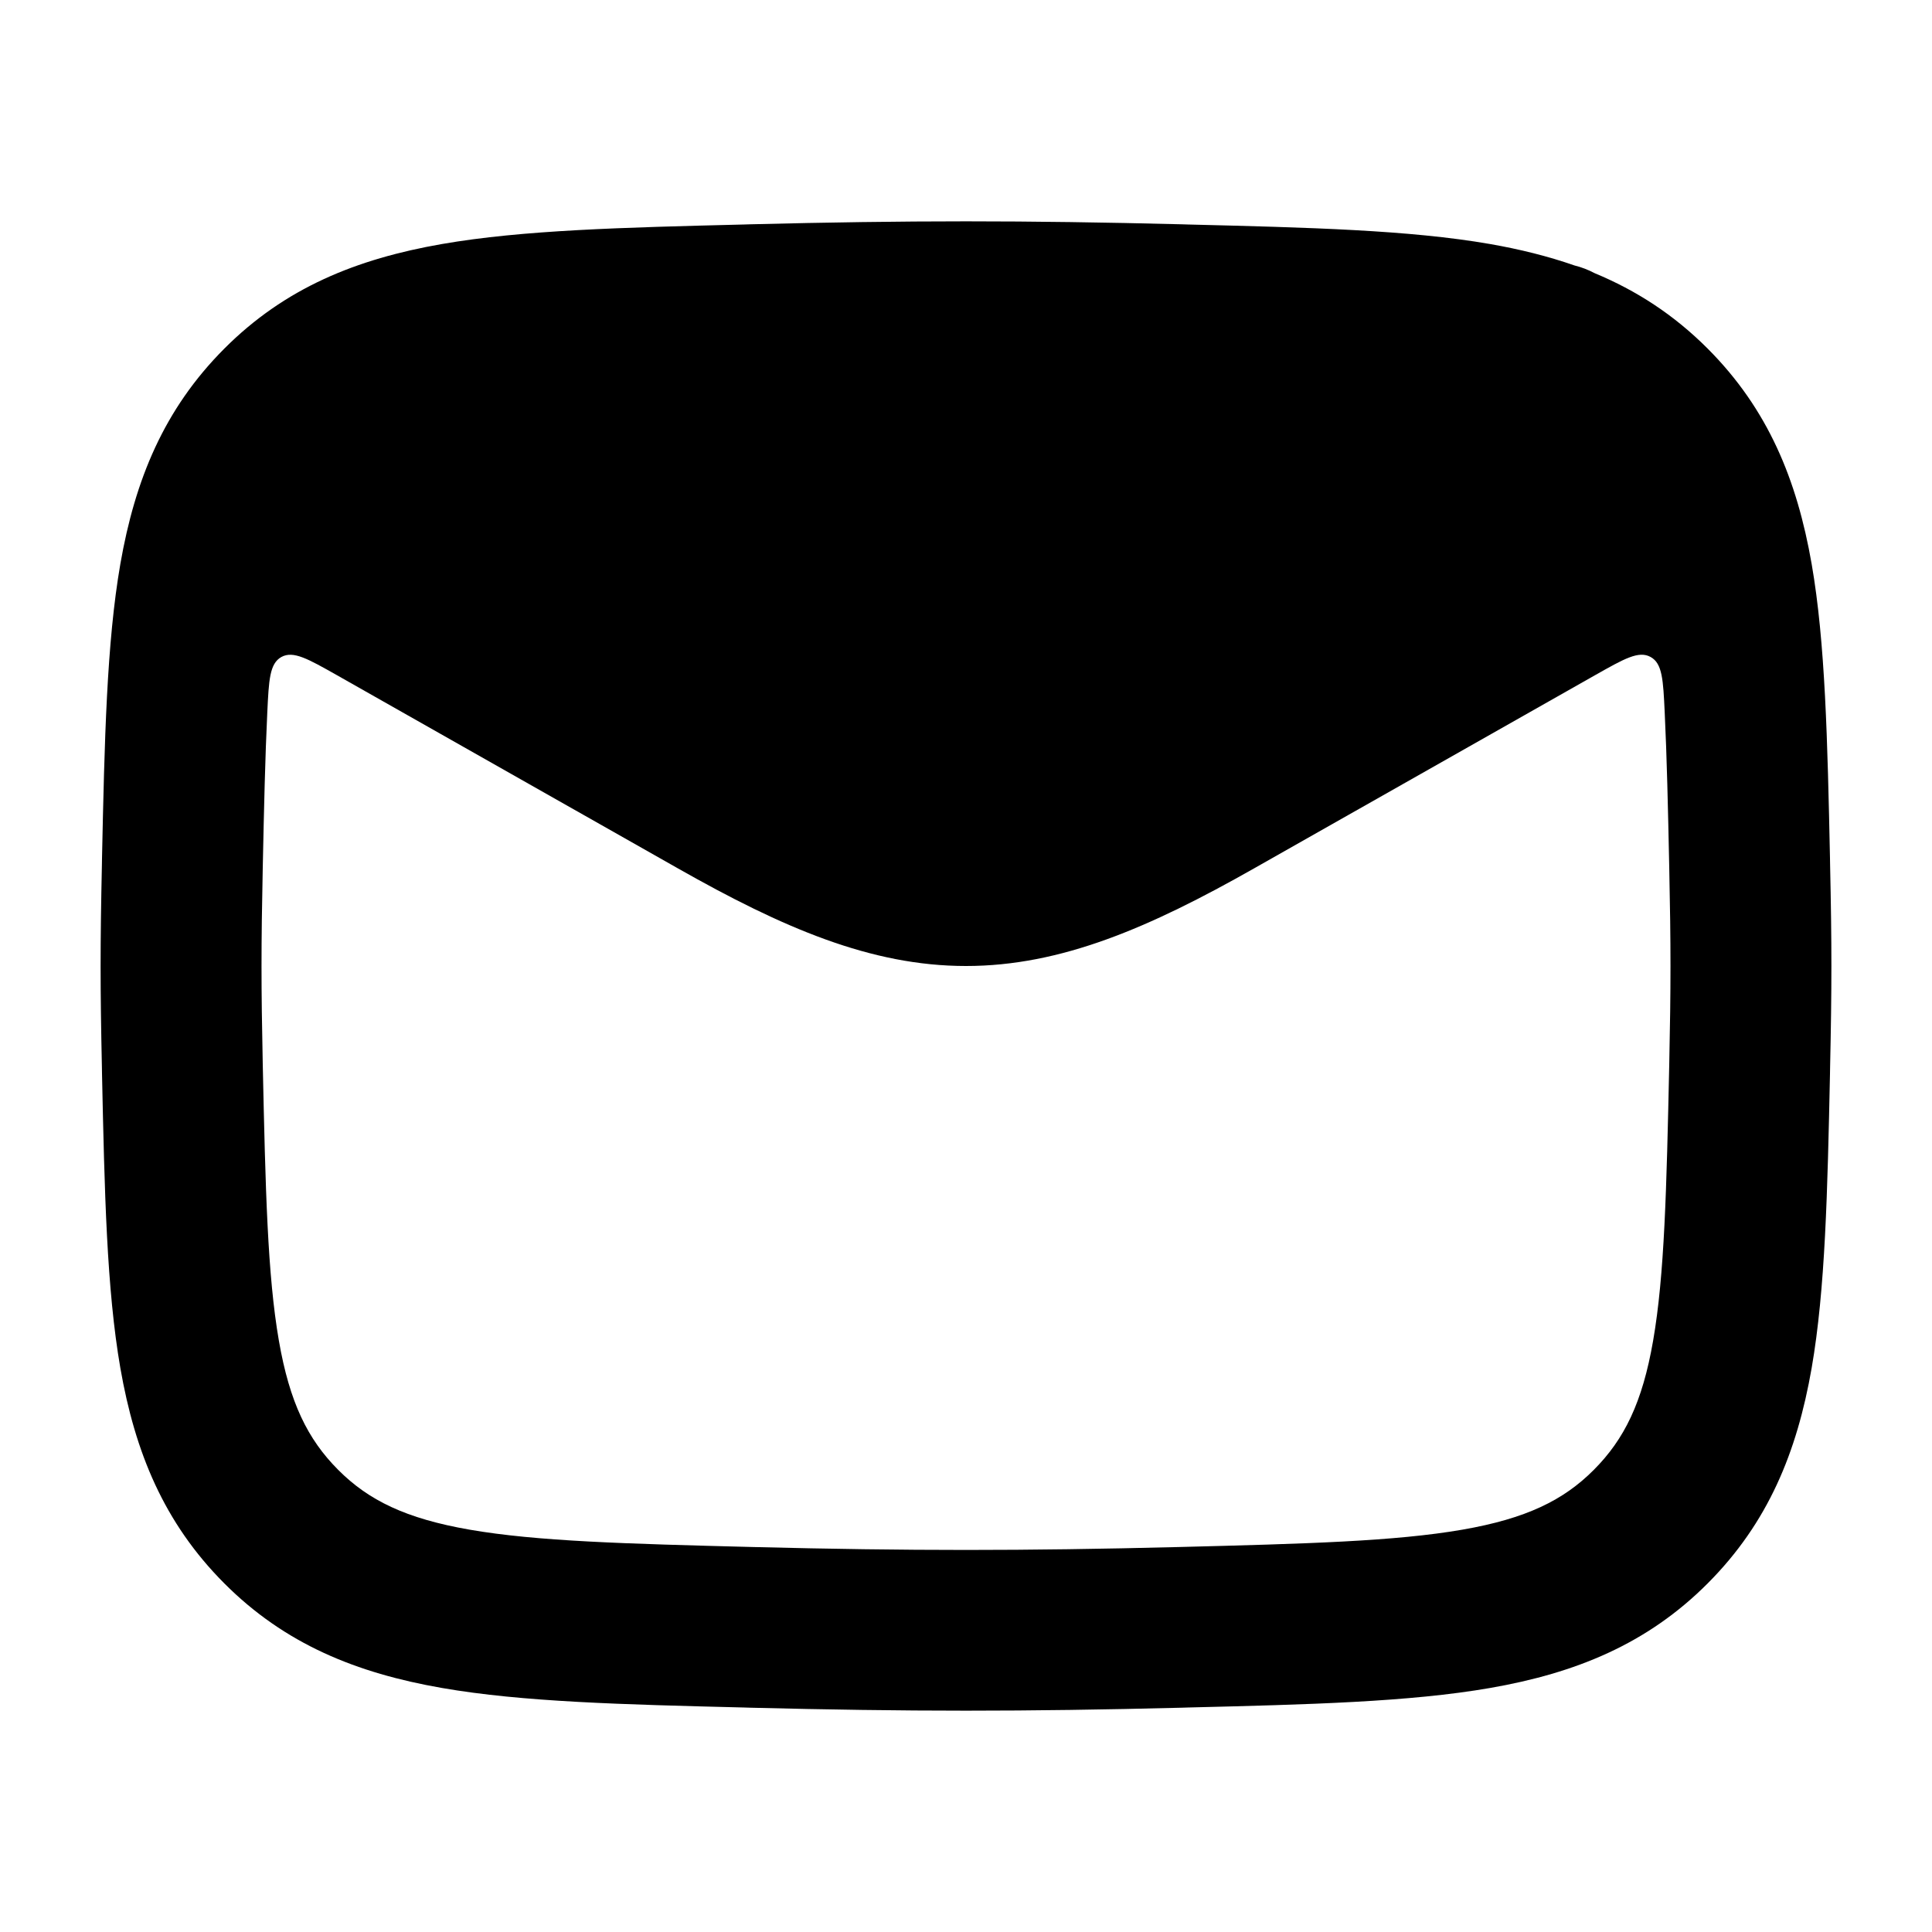 <svg width="20" height="20" viewBox="0 0 20 20" fill="none" xmlns="http://www.w3.org/2000/svg">
<path fill-rule="evenodd" clip-rule="evenodd" d="M12.235 2.322C10.605 2.281 9.395 2.281 7.765 2.322L7.702 2.324C6.445 2.355 5.41 2.381 4.576 2.526C3.69 2.68 2.949 2.98 2.321 3.61C1.697 4.236 1.398 4.966 1.246 5.837C1.104 6.654 1.082 7.664 1.056 8.885L1.055 8.948C1.037 9.779 1.037 10.221 1.055 11.052L1.056 11.115C1.082 12.336 1.104 13.345 1.246 14.163C1.398 15.034 1.697 15.764 2.321 16.39C2.949 17.02 3.69 17.32 4.576 17.474C5.41 17.619 6.445 17.645 7.702 17.676L7.765 17.678C9.395 17.719 10.605 17.719 12.235 17.678L12.298 17.676C13.555 17.645 14.59 17.619 15.425 17.474C16.31 17.32 17.051 17.02 17.679 16.39C18.303 15.764 18.602 15.034 18.754 14.163C18.896 13.345 18.918 12.336 18.944 11.115L18.945 11.052C18.963 10.221 18.963 9.779 18.945 8.948L18.944 8.885C18.918 7.664 18.896 6.654 18.754 5.837C18.602 4.966 18.303 4.236 17.679 3.61C17.326 3.256 16.937 3.006 16.508 2.828C16.442 2.793 16.372 2.766 16.299 2.748C16.024 2.652 15.733 2.58 15.424 2.526C14.59 2.381 13.555 2.355 12.298 2.324L12.235 2.322ZM17.233 7.375C17.217 7.037 17.209 6.868 17.087 6.801C16.964 6.733 16.814 6.819 16.513 6.989L12.983 8.989C11.9 9.603 10.984 10 10 10C9.015 10 8.1 9.603 7.017 8.989L3.487 6.989C3.186 6.819 3.036 6.734 2.913 6.801C2.791 6.869 2.783 7.038 2.767 7.375C2.745 7.831 2.733 8.359 2.72 8.983C2.703 9.791 2.703 10.209 2.72 11.017C2.748 12.317 2.769 13.199 2.887 13.879C2.998 14.518 3.184 14.898 3.501 15.216C3.815 15.531 4.2 15.72 4.861 15.835C5.56 15.956 6.471 15.981 7.807 16.015C9.408 16.055 10.591 16.055 12.193 16.015C13.529 15.981 14.44 15.956 15.139 15.835C15.8 15.72 16.185 15.531 16.499 15.216C16.816 14.898 17.002 14.518 17.113 13.879C17.231 13.199 17.252 12.317 17.28 11.017C17.297 10.209 17.297 9.791 17.28 8.983C17.267 8.359 17.255 7.831 17.233 7.375Z" fill="black"/>
</svg>
